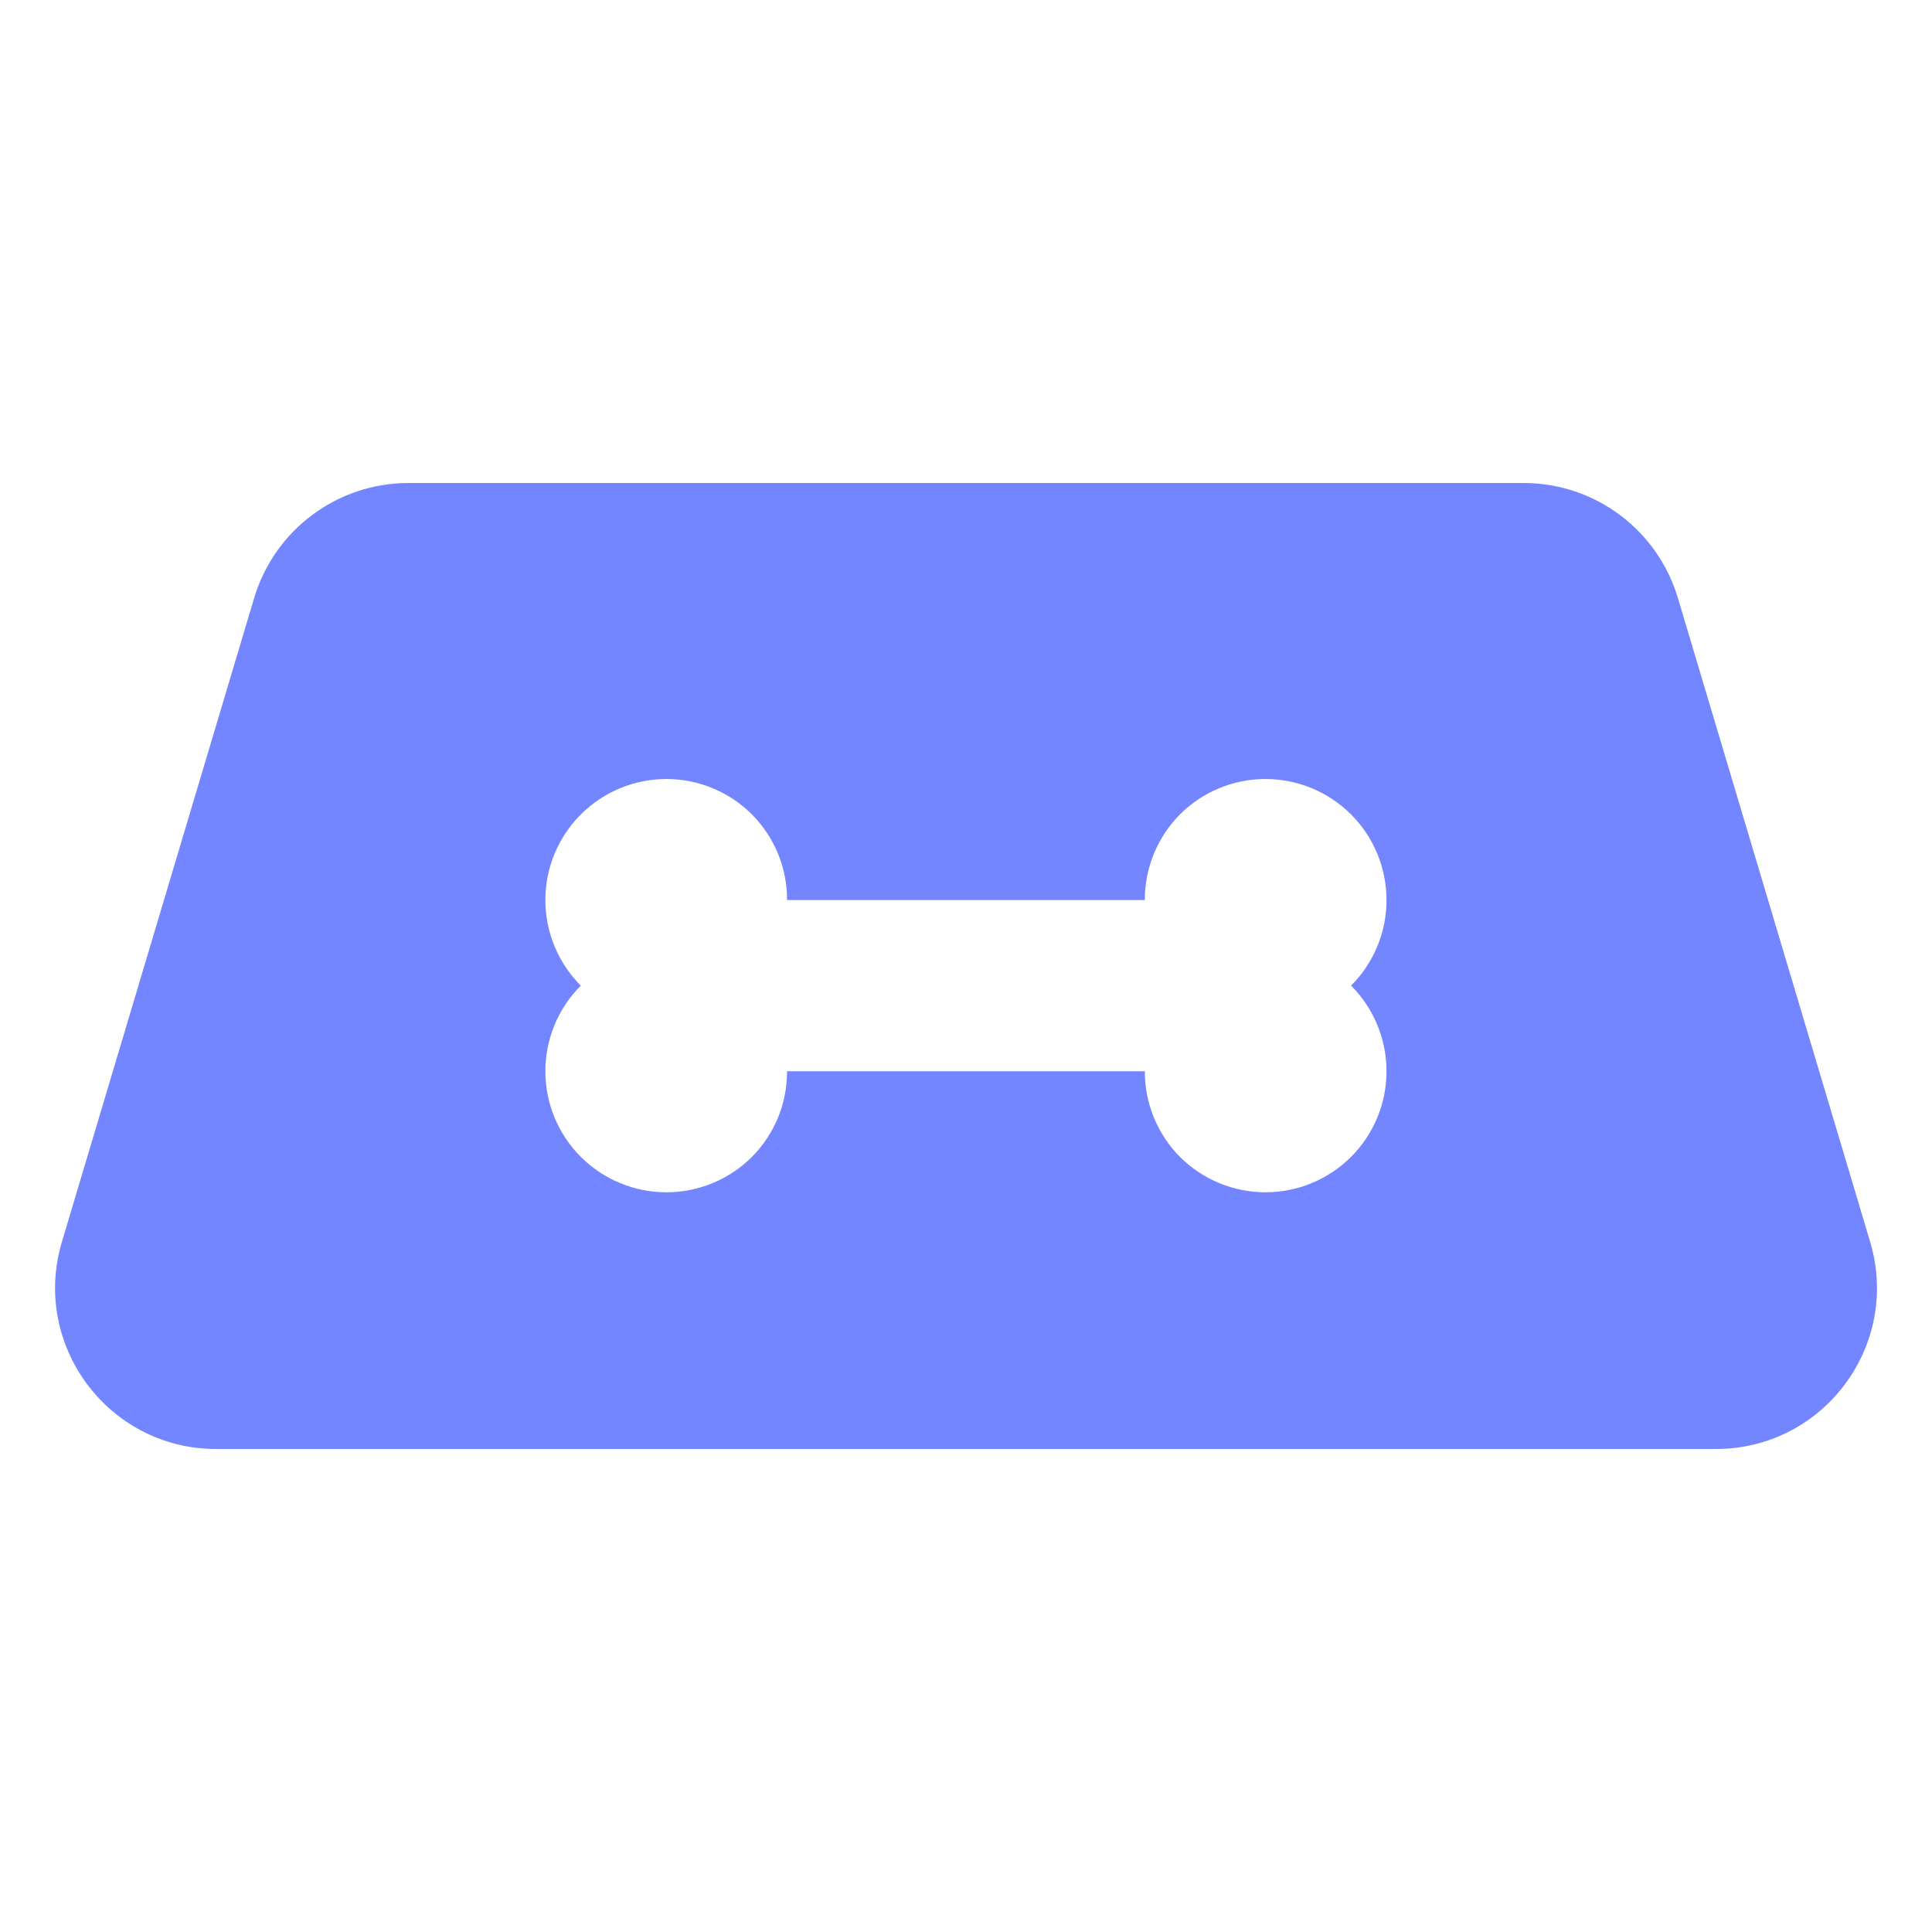 <svg width="32" height="32" viewBox="0 0 32 32" fill="none" xmlns="http://www.w3.org/2000/svg">
<path fill-rule="evenodd" clip-rule="evenodd" d="M6.766 8C5.587 8 4.548 8.774 4.21 9.904L1.025 20.57C0.515 22.28 1.796 24 3.581 24H28.421C30.206 24 31.486 22.28 30.976 20.57L27.791 9.904C27.453 8.774 26.415 8 25.236 8H6.766ZM22.965 14.908C22.965 15.439 22.754 15.949 22.378 16.325C22.754 16.701 22.965 17.211 22.965 17.743C22.965 18.275 22.754 18.785 22.378 19.161C22.002 19.537 21.492 19.748 20.96 19.748C20.429 19.748 19.919 19.537 19.543 19.161C19.17 18.784 18.96 18.274 18.962 17.743H13.036C13.037 18.006 12.986 18.267 12.887 18.51C12.787 18.753 12.64 18.974 12.455 19.161C12.079 19.537 11.569 19.748 11.038 19.748C10.506 19.748 9.996 19.537 9.62 19.161C9.244 18.785 9.033 18.275 9.033 17.743C9.033 17.211 9.244 16.701 9.62 16.325C9.244 15.949 9.033 15.439 9.033 14.908C9.033 14.376 9.244 13.866 9.62 13.49C9.996 13.114 10.506 12.903 11.038 12.903C11.569 12.903 12.079 13.114 12.455 13.49C12.64 13.677 12.787 13.898 12.887 14.141C12.986 14.384 13.037 14.645 13.036 14.908H18.962C18.96 14.377 19.17 13.867 19.543 13.49C19.919 13.114 20.429 12.903 20.96 12.903C21.492 12.903 22.002 13.114 22.378 13.49C22.754 13.866 22.965 14.376 22.965 14.908Z" fill="#7486FF"/>
</svg>
